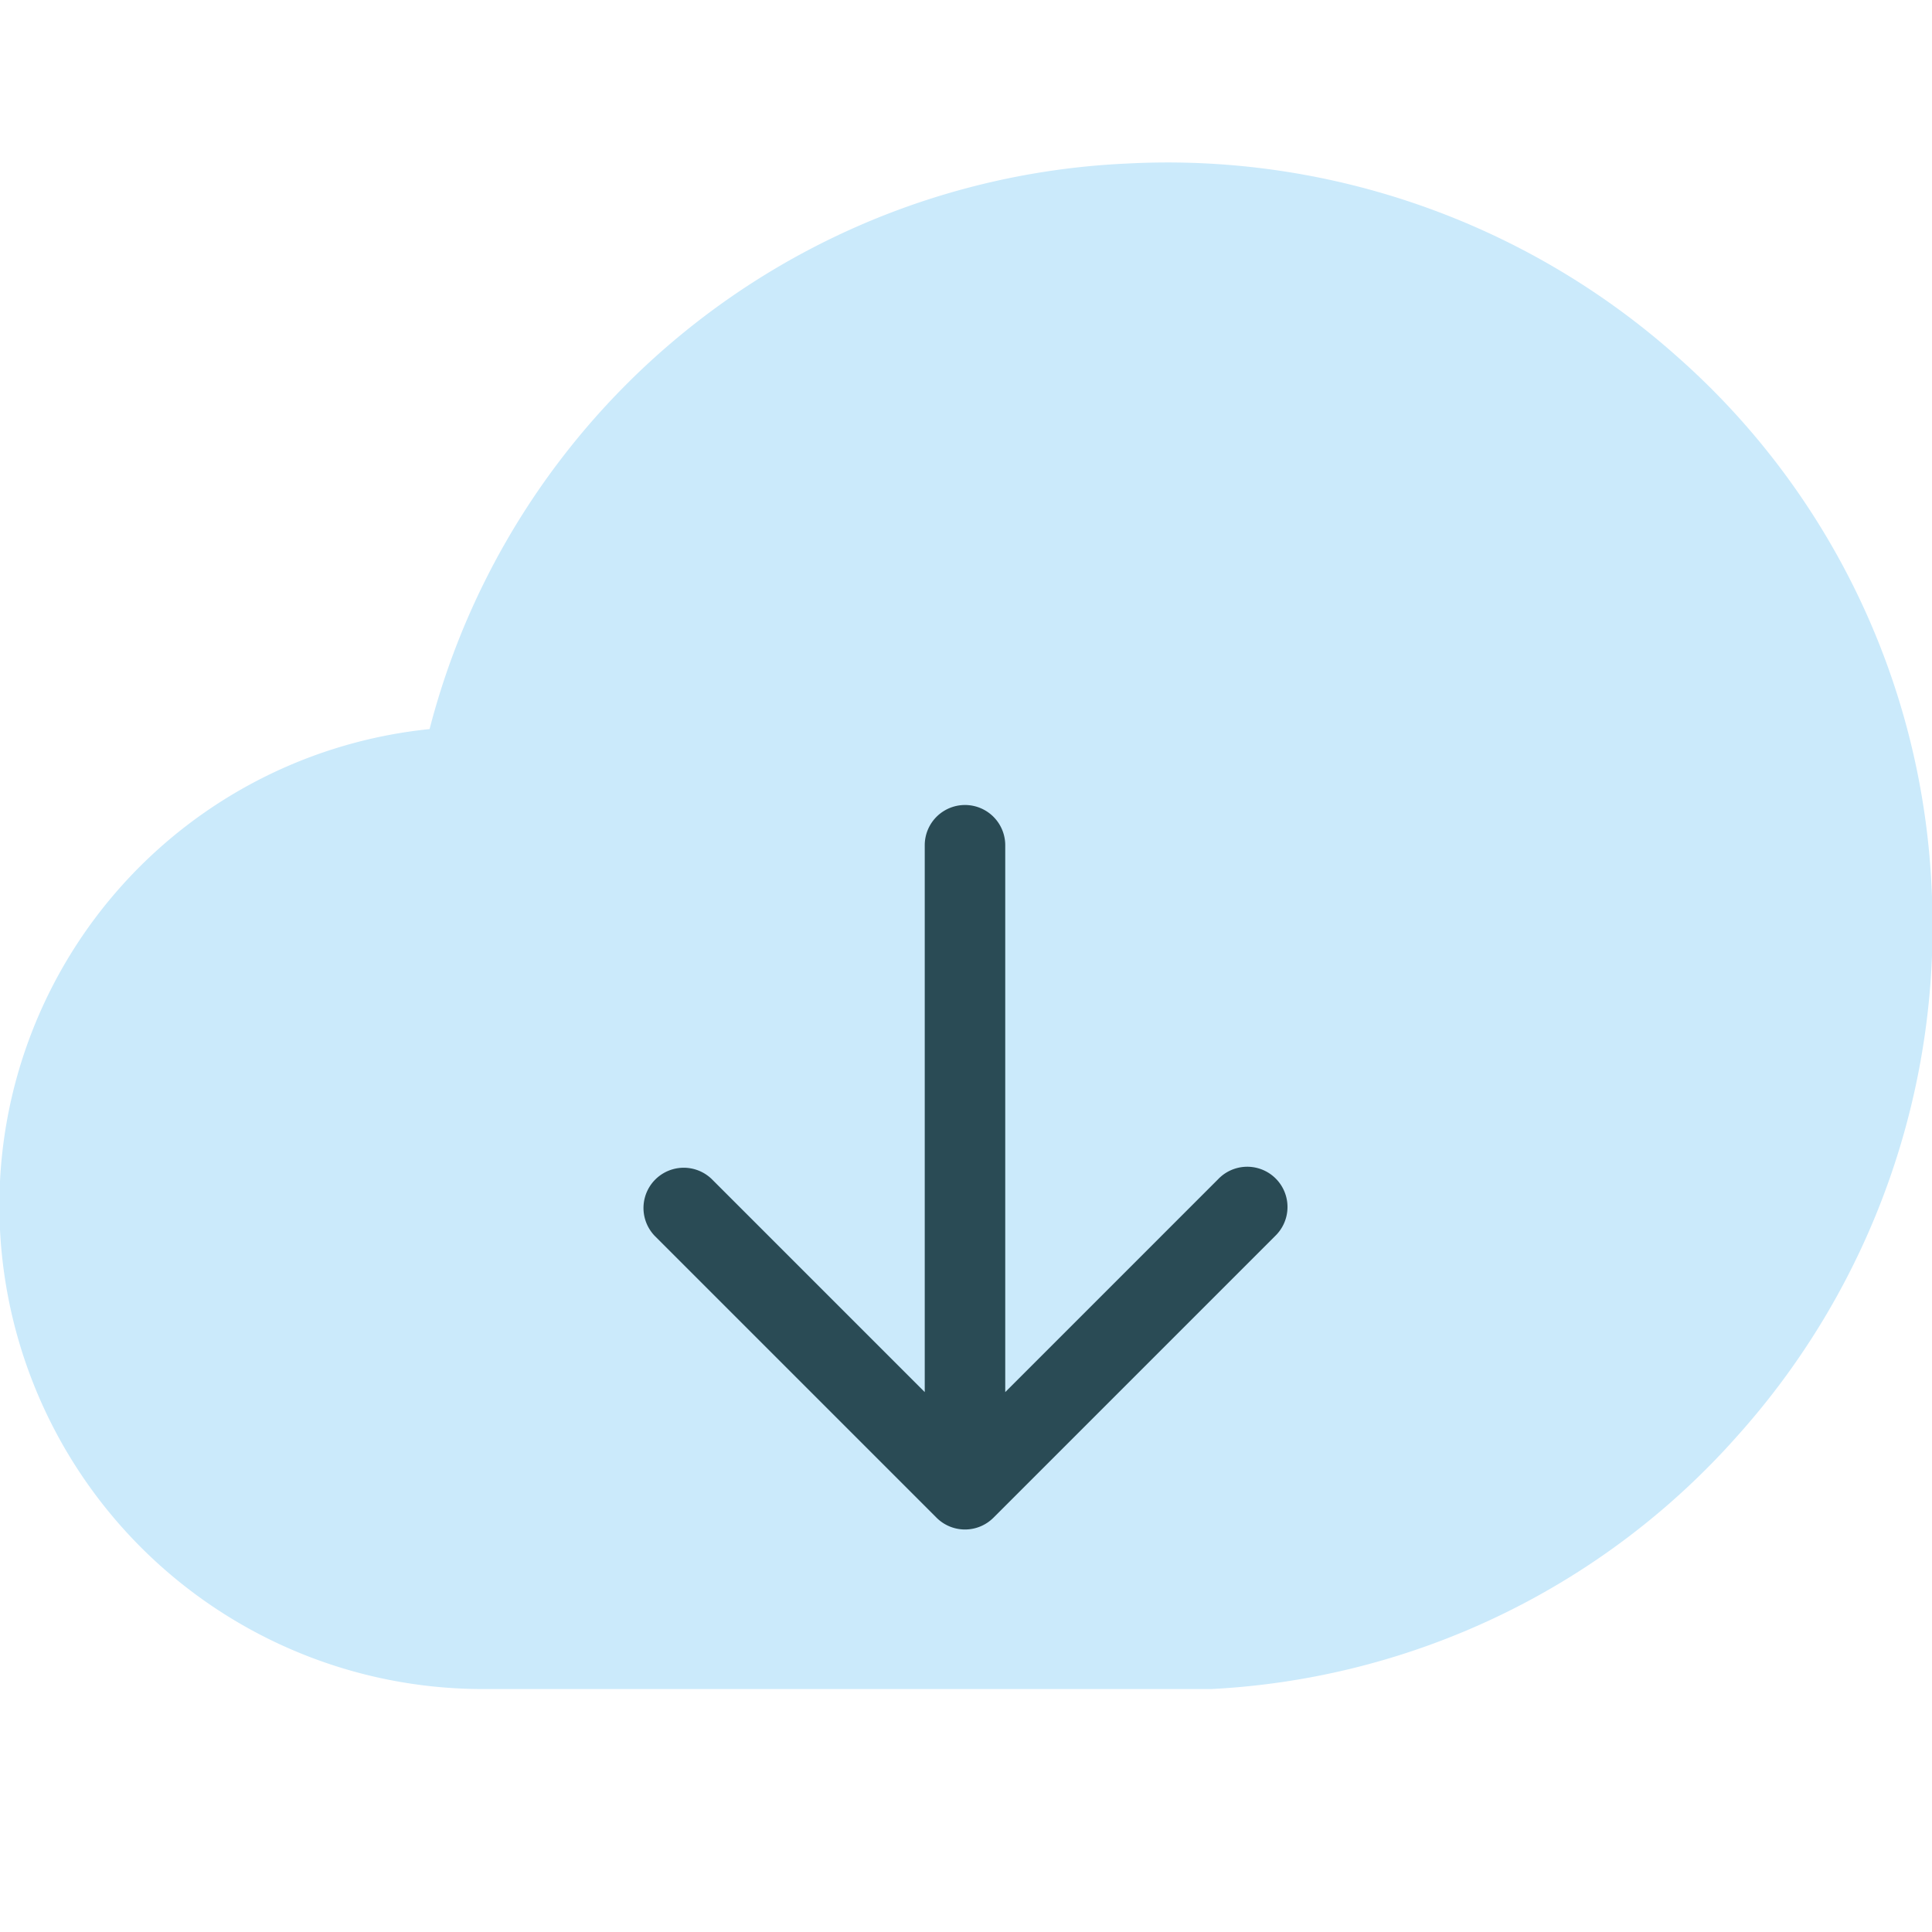 <svg xmlns="http://www.w3.org/2000/svg" viewBox="0 0 48 48"><title>cloud download</title><g class="nc-icon-wrapper"><path d="M47.985,21.957a18.742,18.742,0,0,0-6.319-13.1A19.029,19.029,0,0,0,27.985,4.064a18.76,18.76,0,0,0-17.312,14.05A11.893,11.893,0,0,0-.015,29.964a12.014,12.014,0,0,0,12,12H30.091a18.74,18.74,0,0,0,13.1-6.319A18.957,18.957,0,0,0,47.985,21.957Z" fill="#cbeafb"></path><path d="M31.682,30.707l-7,7a1,1,0,0,1-1.414,0l-7-7a1,1,0,0,1,1.414-1.414l5.293,5.293V21a1,1,0,0,1,2,0V34.586l5.293-5.293a1,1,0,0,1,1.439,1.389Z" fill="#2a4b55"></path></g></svg>